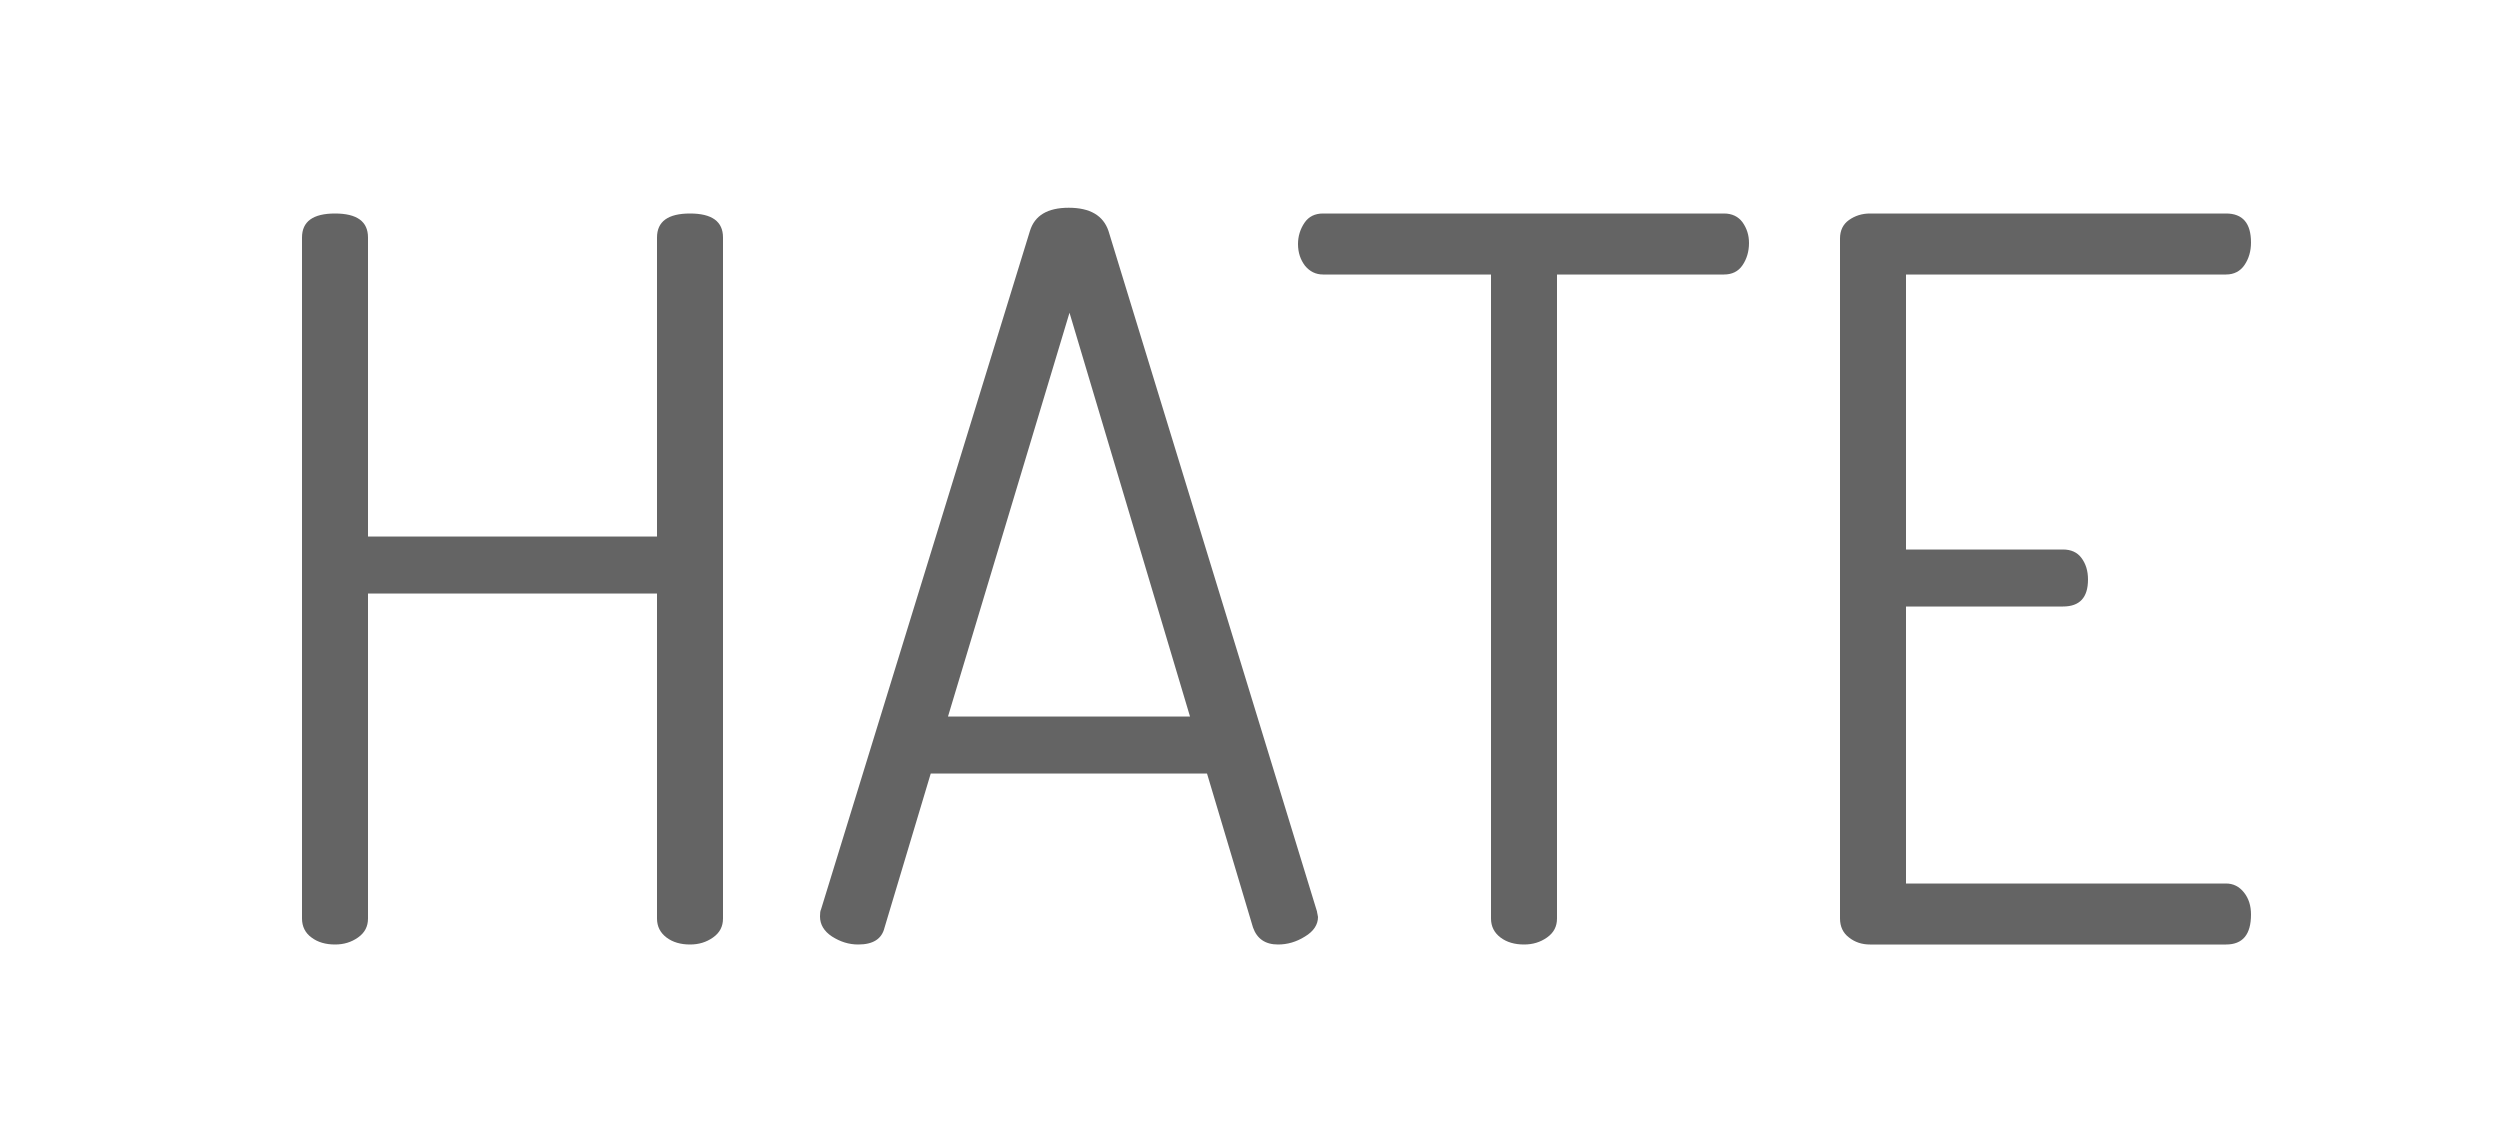 <?xml version="1.0" encoding="utf-8"?>
<!-- Generator: Adobe Illustrator 25.0.0, SVG Export Plug-In . SVG Version: 6.00 Build 0)  -->
<svg version="1.1" id="Layer_1" xmlns="http://www.w3.org/2000/svg" xmlns:xlink="http://www.w3.org/1999/xlink" x="0px" y="0px"
	 viewBox="0 0 1000 450" style="enable-background:new 0 0 1000 450;" xml:space="preserve">
<style type="text/css">
	.st0{fill:#646464;}
</style>
<g>
	<path class="st0" d="M120.8,367.4V95c0-6.4,4.4-9.6,13.2-9.6c8.8,0,13.2,3.2,13.2,9.6v119.6h115.6V95c0-6.4,4.4-9.6,13.2-9.6
		c8.8,0,13.2,3.2,13.2,9.6v272.4c0,3.2-1.3,5.7-4,7.6c-2.7,1.9-5.7,2.8-9.2,2.8c-3.7,0-6.9-0.9-9.4-2.8c-2.5-1.9-3.8-4.4-3.8-7.6
		v-130H147.2v130c0,3.2-1.3,5.7-4,7.6c-2.7,1.9-5.7,2.8-9.2,2.8c-3.7,0-6.9-0.9-9.4-2.8C122.1,373.2,120.8,370.6,120.8,367.4z"/>
	<path class="st0" d="M328,366.6c0-1.3,0.1-2.3,0.4-2.8L412,92.3c1.9-6.1,7-9.2,15.5-9.2s13.8,3.1,15.9,9.3l83.4,272.2
		c0,0.3,0.1,0.6,0.2,1.1c0.1,0.5,0.2,0.9,0.2,1.1c0,3-1.7,5.7-5.2,7.8c-3.5,2.2-7.1,3.2-10.8,3.2c-5.1,0-8.4-2.3-10-6.8l-18.4-61.6
		H372.3l-18.5,61.7c-1.1,4.5-4.6,6.7-10.5,6.7c-3.8,0-7.2-1.1-10.5-3.2C329.6,372.5,328,369.8,328,366.6z M379.2,286.6H476
		l-48.2-161.5L379.2,286.6z"/>
	<path class="st0" d="M519.2,97.6c0-3.1,0.9-6,2.6-8.5c1.7-2.5,4.2-3.7,7.4-3.7h160.4c3.2,0,5.7,1.2,7.4,3.5
		c1.7,2.4,2.6,5.1,2.6,8.3c0,3.4-0.9,6.4-2.6,8.9c-1.7,2.5-4.2,3.7-7.4,3.7h-66.8v257.6c0,3.2-1.3,5.7-4,7.6
		c-2.7,1.9-5.7,2.8-9.2,2.8c-3.7,0-6.9-0.9-9.4-2.8c-2.5-1.9-3.8-4.4-3.8-7.6V109.8h-67.2c-2.9,0-5.3-1.2-7.2-3.5
		C520.2,103.9,519.2,101.1,519.2,97.6z"/>
	<path class="st0" d="M736,367.4v-272c0-3.2,1.2-5.7,3.6-7.4c2.4-1.7,5.2-2.6,8.4-2.6h142.4c6.7,0,10,3.9,10,11.6
		c0,3.5-0.9,6.5-2.6,9c-1.7,2.5-4.2,3.8-7.4,3.8h-128v110h62.8c3.2,0,5.7,1.1,7.4,3.4c1.7,2.3,2.6,5.1,2.6,8.6
		c0,7.2-3.3,10.8-10,10.8h-62.8v110.8h128c2.9,0,5.3,1.2,7.2,3.6c1.9,2.4,2.8,5.3,2.8,8.8c0,8-3.3,12-10,12H748
		c-3.2,0-6-0.9-8.4-2.8C737.2,373.2,736,370.6,736,367.4z"/>
</g>
</svg>
